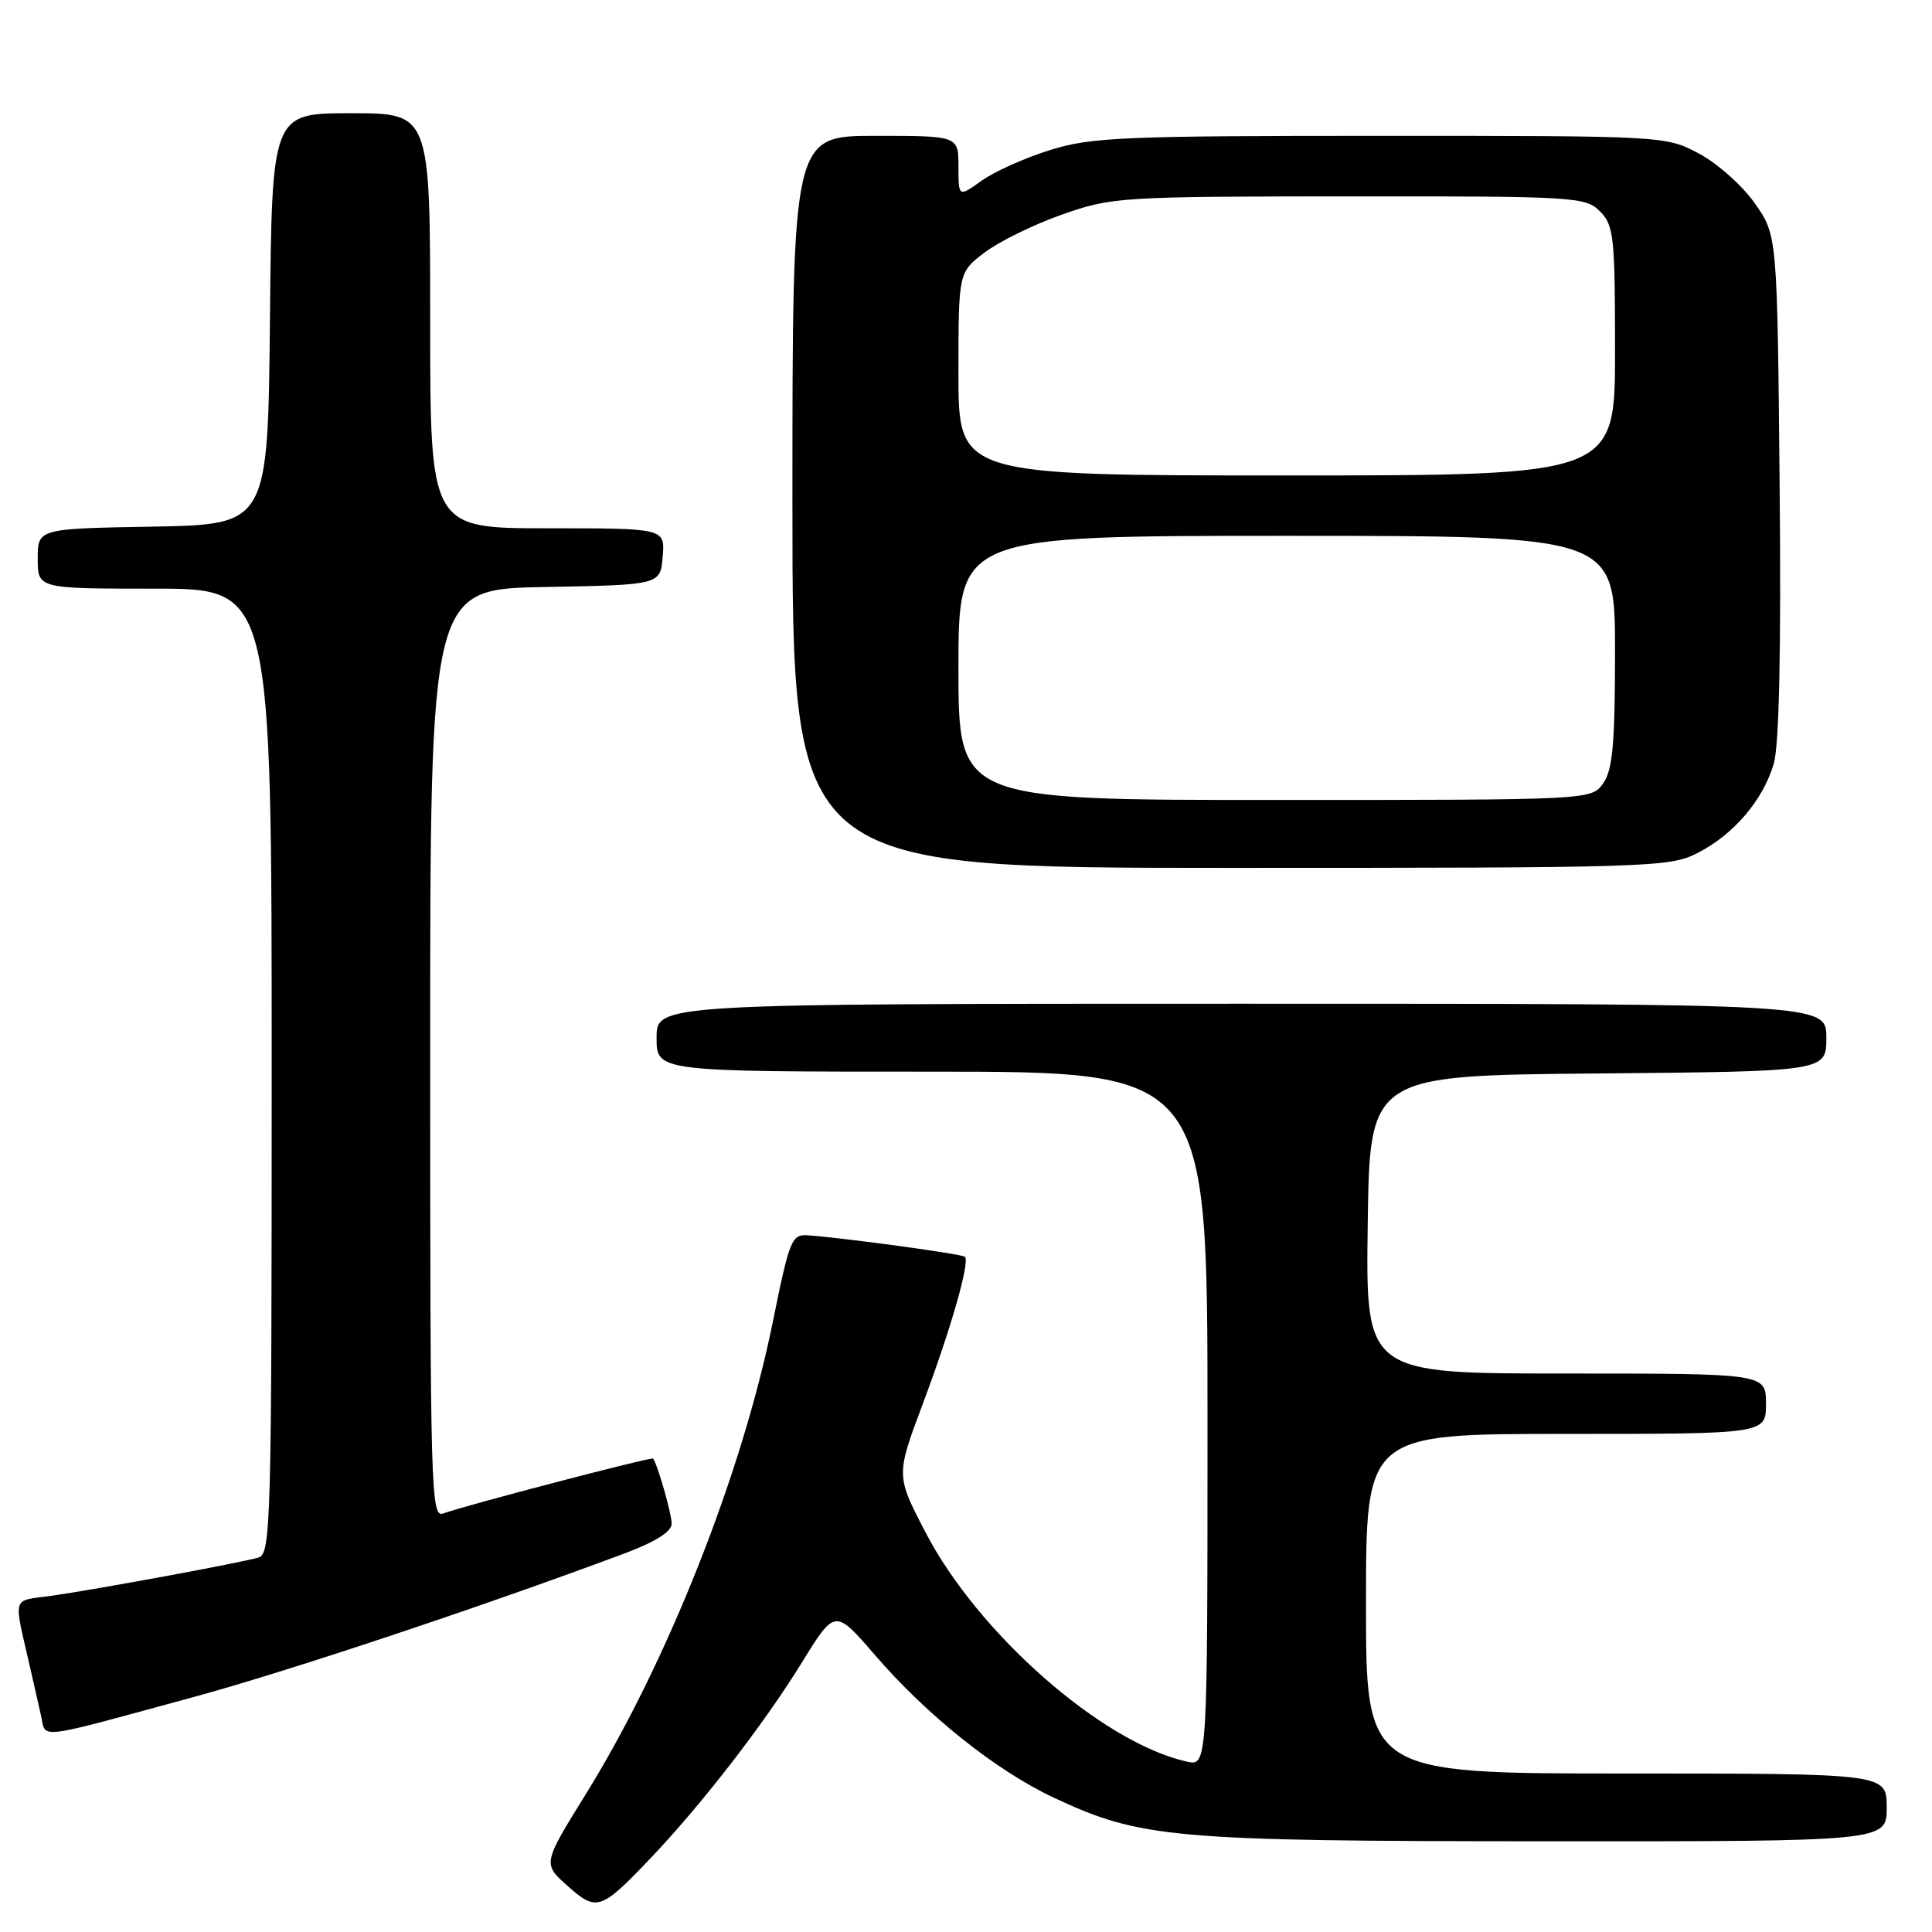 <?xml version="1.0" encoding="UTF-8" standalone="no"?>
<!DOCTYPE svg PUBLIC "-//W3C//DTD SVG 1.1//EN" "http://www.w3.org/Graphics/SVG/1.1/DTD/svg11.dtd" >
<svg xmlns="http://www.w3.org/2000/svg" xmlns:xlink="http://www.w3.org/1999/xlink" version="1.1" viewBox="0 0 256 256">
 <g >
 <path fill="currentColor"
d=" M 86.10 246.33 C 92.93 239.17 101.24 228.43 106.23 220.33 C 110.64 213.17 110.64 213.17 115.95 219.32 C 122.86 227.33 131.99 234.61 139.59 238.18 C 151.12 243.59 155.27 243.96 204.75 243.98 C 250.00 244.00 250.00 244.00 250.00 239.50 C 250.00 235.00 250.00 235.00 215.50 235.00 C 181.00 235.00 181.00 235.00 181.00 212.50 C 181.00 190.00 181.00 190.00 207.50 190.00 C 234.00 190.00 234.00 190.00 234.00 186.00 C 234.00 182.00 234.00 182.00 207.48 182.00 C 180.96 182.00 180.96 182.00 181.23 162.25 C 181.50 142.50 181.50 142.50 211.75 142.24 C 242.00 141.97 242.00 141.97 242.00 137.49 C 242.00 133.00 242.00 133.00 164.50 133.00 C 87.00 133.00 87.00 133.00 87.00 137.50 C 87.00 142.00 87.00 142.00 123.50 142.00 C 160.00 142.00 160.00 142.00 160.00 188.02 C 160.00 234.04 160.00 234.04 157.25 233.42 C 146.07 230.93 129.59 216.46 122.61 203.00 C 118.72 195.50 118.72 195.50 122.28 186.00 C 125.99 176.13 128.54 167.21 127.86 166.53 C 127.50 166.17 112.49 164.11 107.14 163.69 C 104.89 163.51 104.65 164.11 102.37 175.30 C 98.29 195.37 88.39 220.36 77.63 237.72 C 71.91 246.95 71.91 246.95 75.19 249.88 C 79.04 253.32 79.61 253.14 86.10 246.33 Z  M 25.75 224.84 C 38.26 221.43 63.85 212.90 82.75 205.84 C 86.84 204.31 89.00 202.95 89.00 201.90 C 89.00 200.60 87.16 194.14 86.54 193.27 C 86.35 193.01 61.33 199.55 58.75 200.54 C 57.10 201.18 57.00 197.82 57.00 139.63 C 57.00 78.05 57.00 78.05 72.25 77.78 C 87.50 77.50 87.50 77.50 87.81 73.75 C 88.12 70.00 88.12 70.00 72.56 70.00 C 57.00 70.00 57.00 70.00 57.00 42.50 C 57.00 15.00 57.00 15.00 46.52 15.00 C 36.03 15.00 36.03 15.00 35.77 42.25 C 35.50 69.50 35.50 69.50 20.25 69.78 C 5.00 70.05 5.00 70.05 5.00 74.03 C 5.00 78.00 5.00 78.00 20.50 78.00 C 36.00 78.00 36.00 78.00 36.00 141.93 C 36.00 201.96 35.89 205.90 34.25 206.38 C 31.90 207.08 12.68 210.62 6.75 211.46 C 1.48 212.20 1.77 211.22 4.00 221.00 C 4.44 222.93 5.08 225.74 5.42 227.26 C 6.14 230.46 4.27 230.68 25.75 224.84 Z  M 224.91 113.04 C 229.71 110.60 233.62 106.02 235.03 101.20 C 235.75 98.76 236.02 86.19 235.81 64.33 C 235.50 31.17 235.50 31.17 232.50 26.91 C 230.85 24.57 227.52 21.61 225.09 20.33 C 220.70 18.01 220.52 18.00 182.93 18.00 C 148.89 18.00 144.59 18.18 139.18 19.87 C 135.88 20.89 131.79 22.72 130.09 23.93 C 127.00 26.14 127.00 26.14 127.00 22.07 C 127.00 18.00 127.00 18.00 116.00 18.00 C 105.00 18.00 105.00 18.00 105.00 66.50 C 105.00 115.00 105.00 115.00 163.04 115.00 C 218.67 115.00 221.24 114.92 224.91 113.04 Z  M 127.00 88.50 C 127.00 71.00 127.00 71.00 170.50 71.00 C 214.00 71.00 214.00 71.00 214.00 86.28 C 214.00 98.49 213.69 102.00 212.44 103.78 C 210.89 106.00 210.89 106.00 168.94 106.00 C 127.00 106.00 127.00 106.00 127.00 88.50 Z  M 127.00 49.55 C 127.00 36.10 127.00 36.10 130.45 33.47 C 132.34 32.03 136.95 29.76 140.70 28.44 C 147.32 26.11 148.34 26.04 178.75 26.02 C 208.68 26.00 210.08 26.08 212.00 28.00 C 213.84 29.84 214.00 31.33 214.00 46.50 C 214.00 63.00 214.00 63.00 170.50 63.00 C 127.00 63.00 127.00 63.00 127.00 49.55 Z "/>
</g>
</svg>